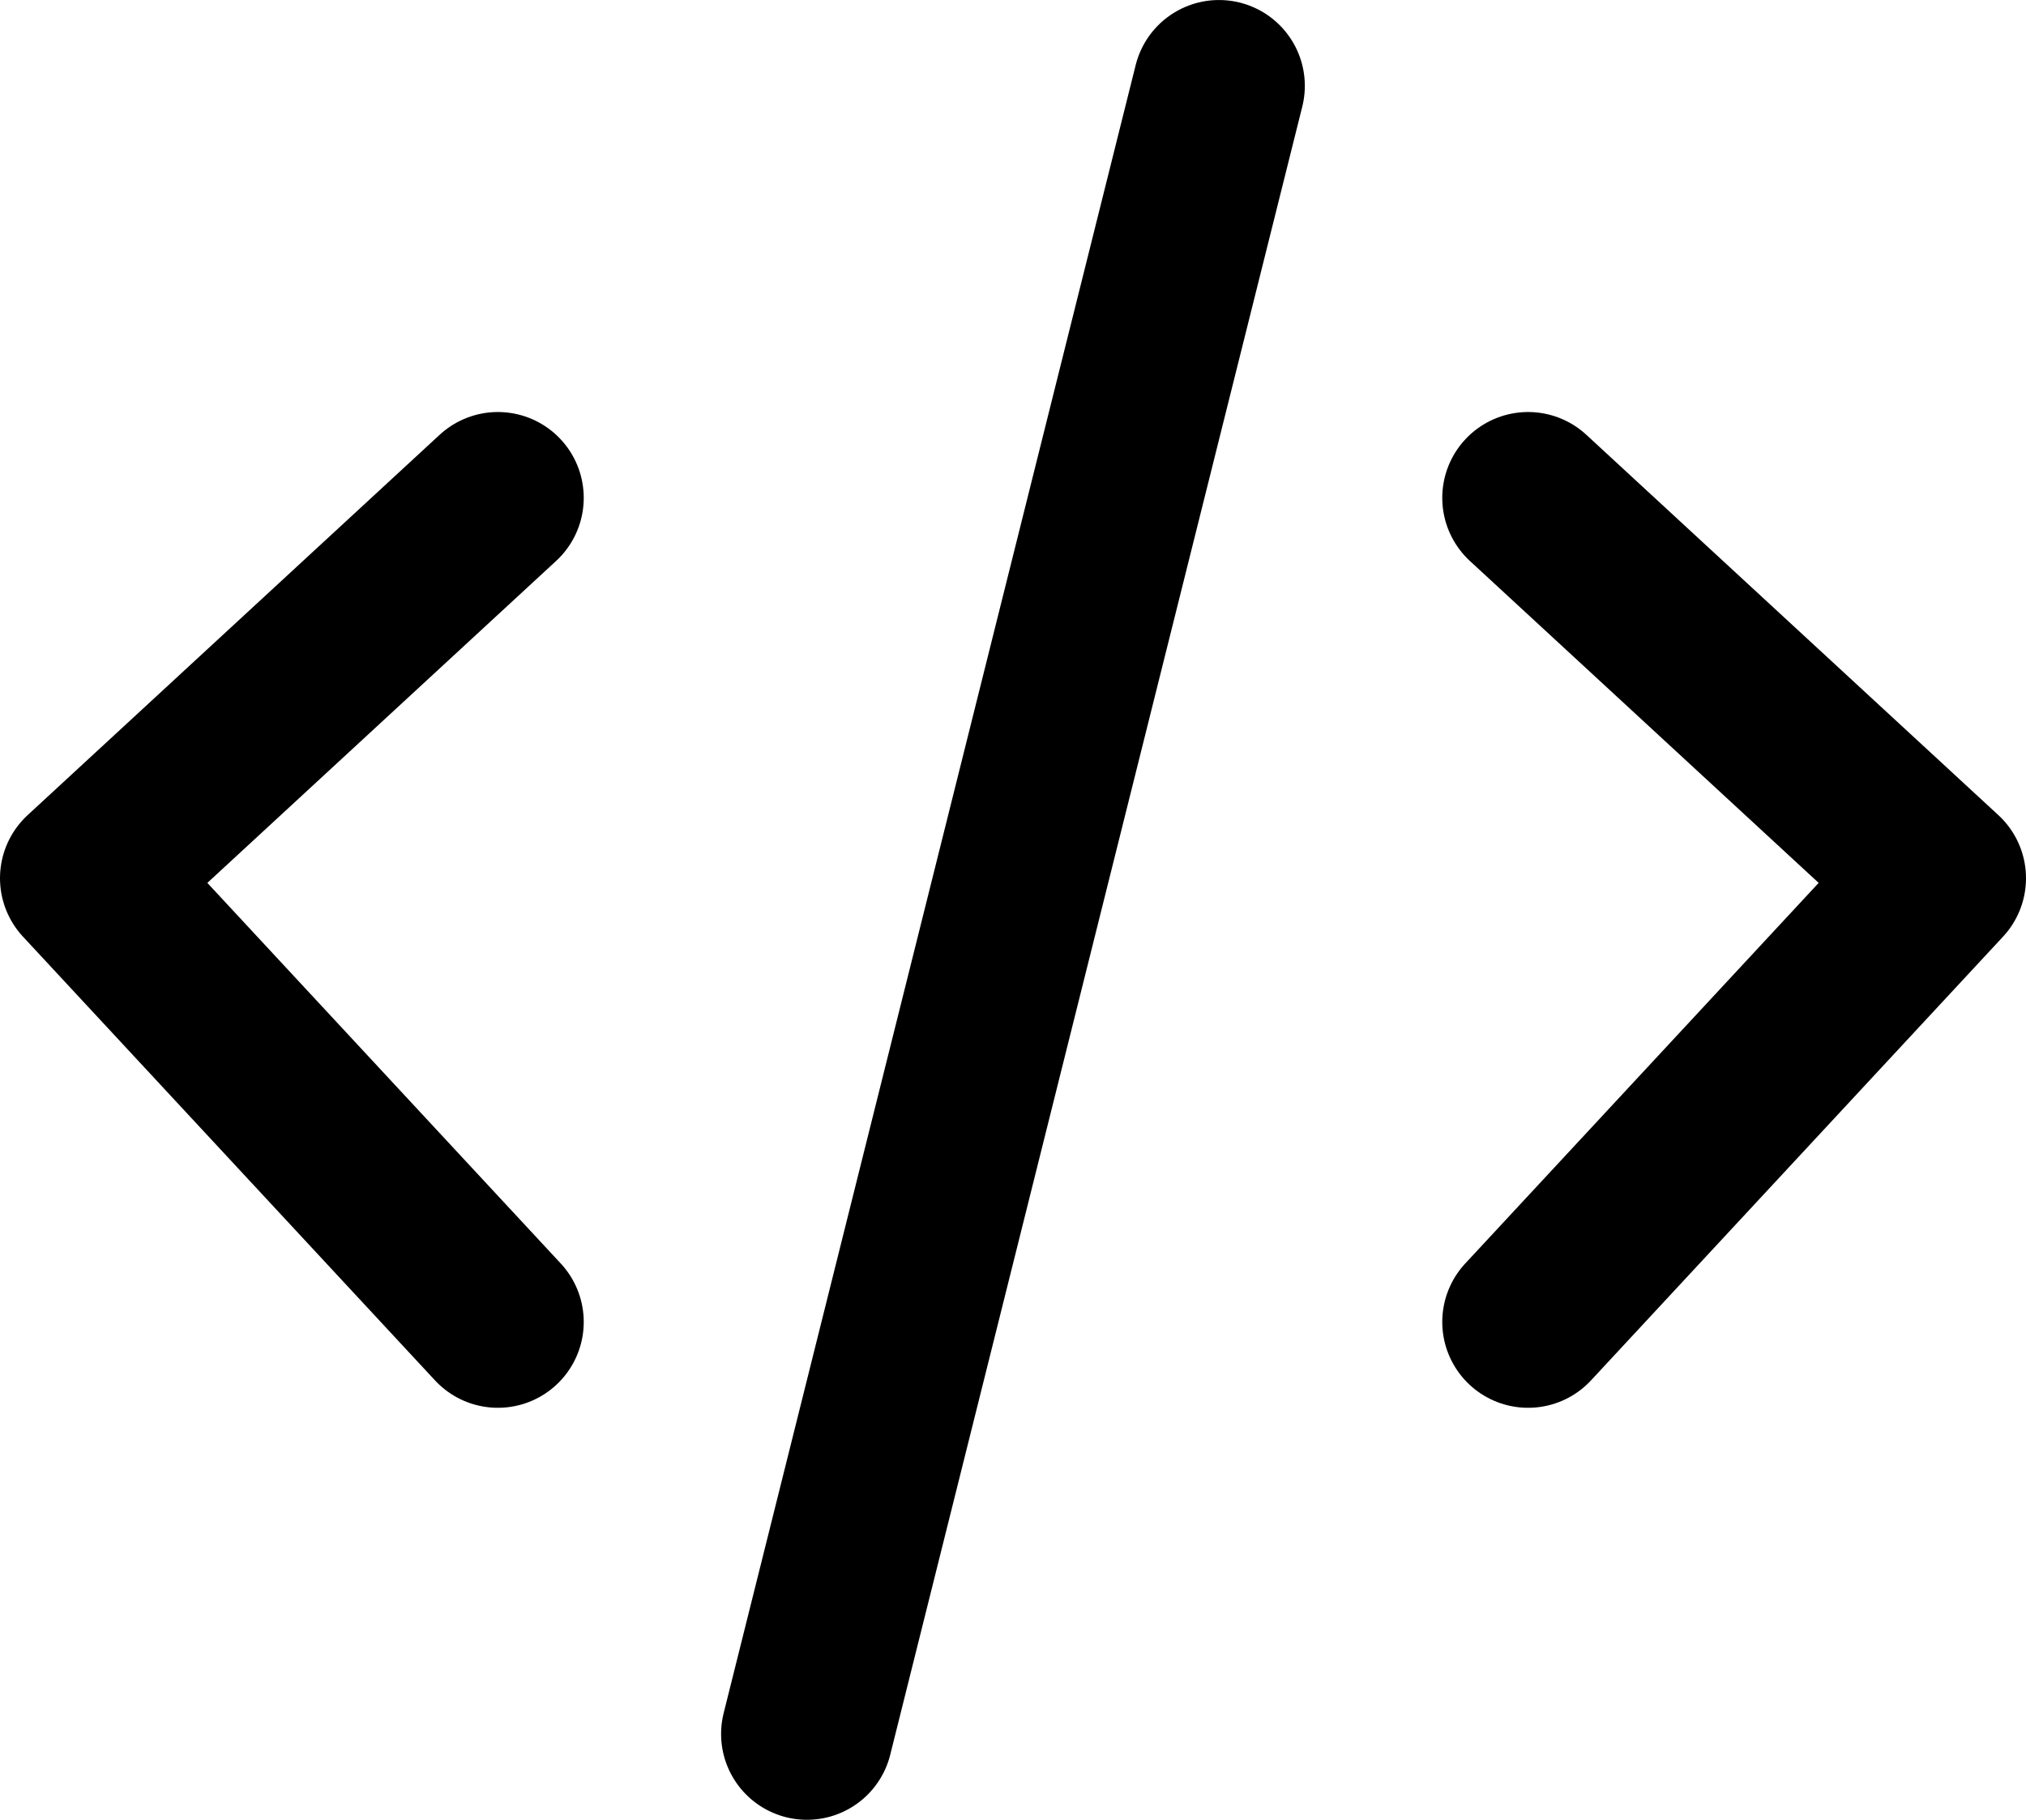 <svg width="800" height="718.647" viewBox="0 0 24 21.559" fill="none" xmlns="http://www.w3.org/2000/svg"><path d="M5.898 5.898l-4.881 4.506 4.881 5.257m12.204-9.763l4.881 4.506-4.881 5.257M14.44 1.017L9.559 20.542" stroke="#000" stroke-width="2.034" stroke-linecap="round" stroke-linejoin="round"/></svg>